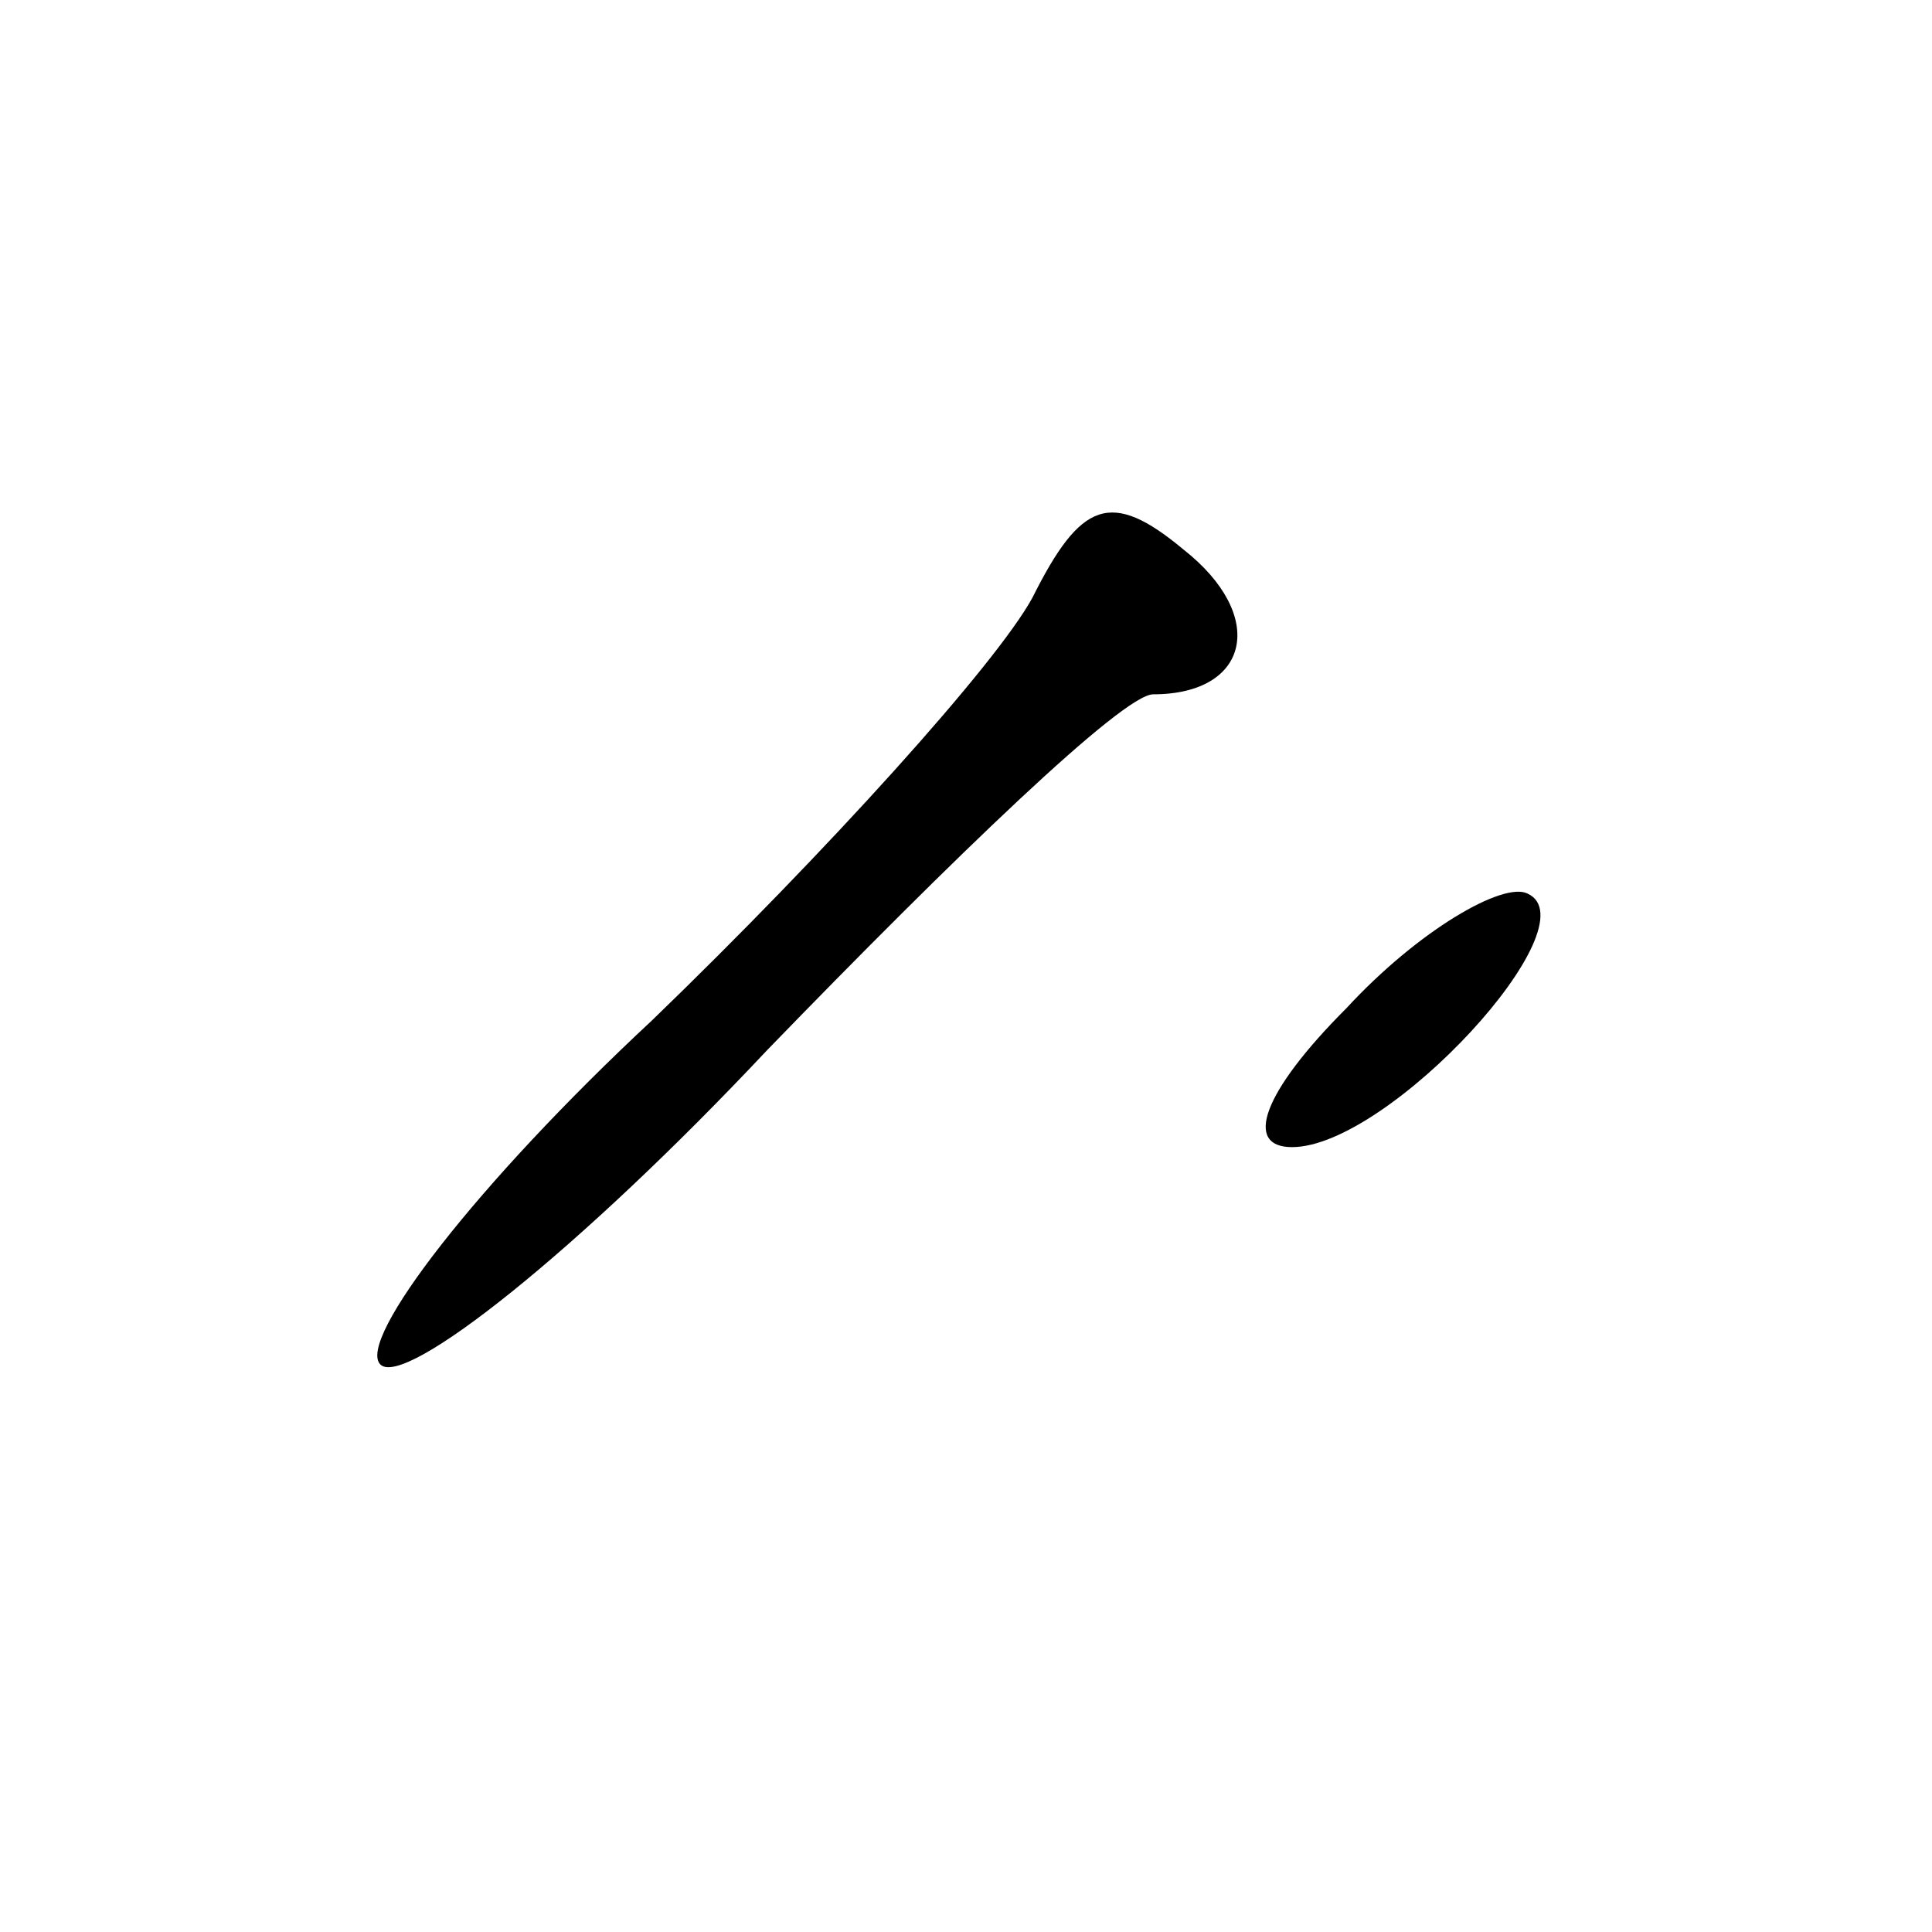 <?xml version="1.0" standalone="no"?>
<!DOCTYPE svg PUBLIC "-//W3C//DTD SVG 20010904//EN"
 "http://www.w3.org/TR/2001/REC-SVG-20010904/DTD/svg10.dtd">
<svg version="1.0" xmlns="http://www.w3.org/2000/svg"
 width="32pt" height="32pt" viewBox="0 0 32 32"
 preserveAspectRatio="xMidYMid meet">
<g transform="translate(0,32) scale(0.1,-0.1)"
fill="#000000" stroke="none">
<path fill="#000000" stroke="none" d="M171 221 c-6 -11 -34 -42 -63 -70 -29
-27 -49 -53 -45 -57 4 -4 33 19 64 52 31 32 59 59 64 59 16 0 19 13 5 24 -12
10 -17 8 -25 -8z"/>
<path fill="#000000" stroke="none" d="M223 153 c-14 -14 -17 -23 -9 -23 16 0
50 37 39 42 -4 2 -18 -6 -30 -19z"/>
</g>
</svg>
